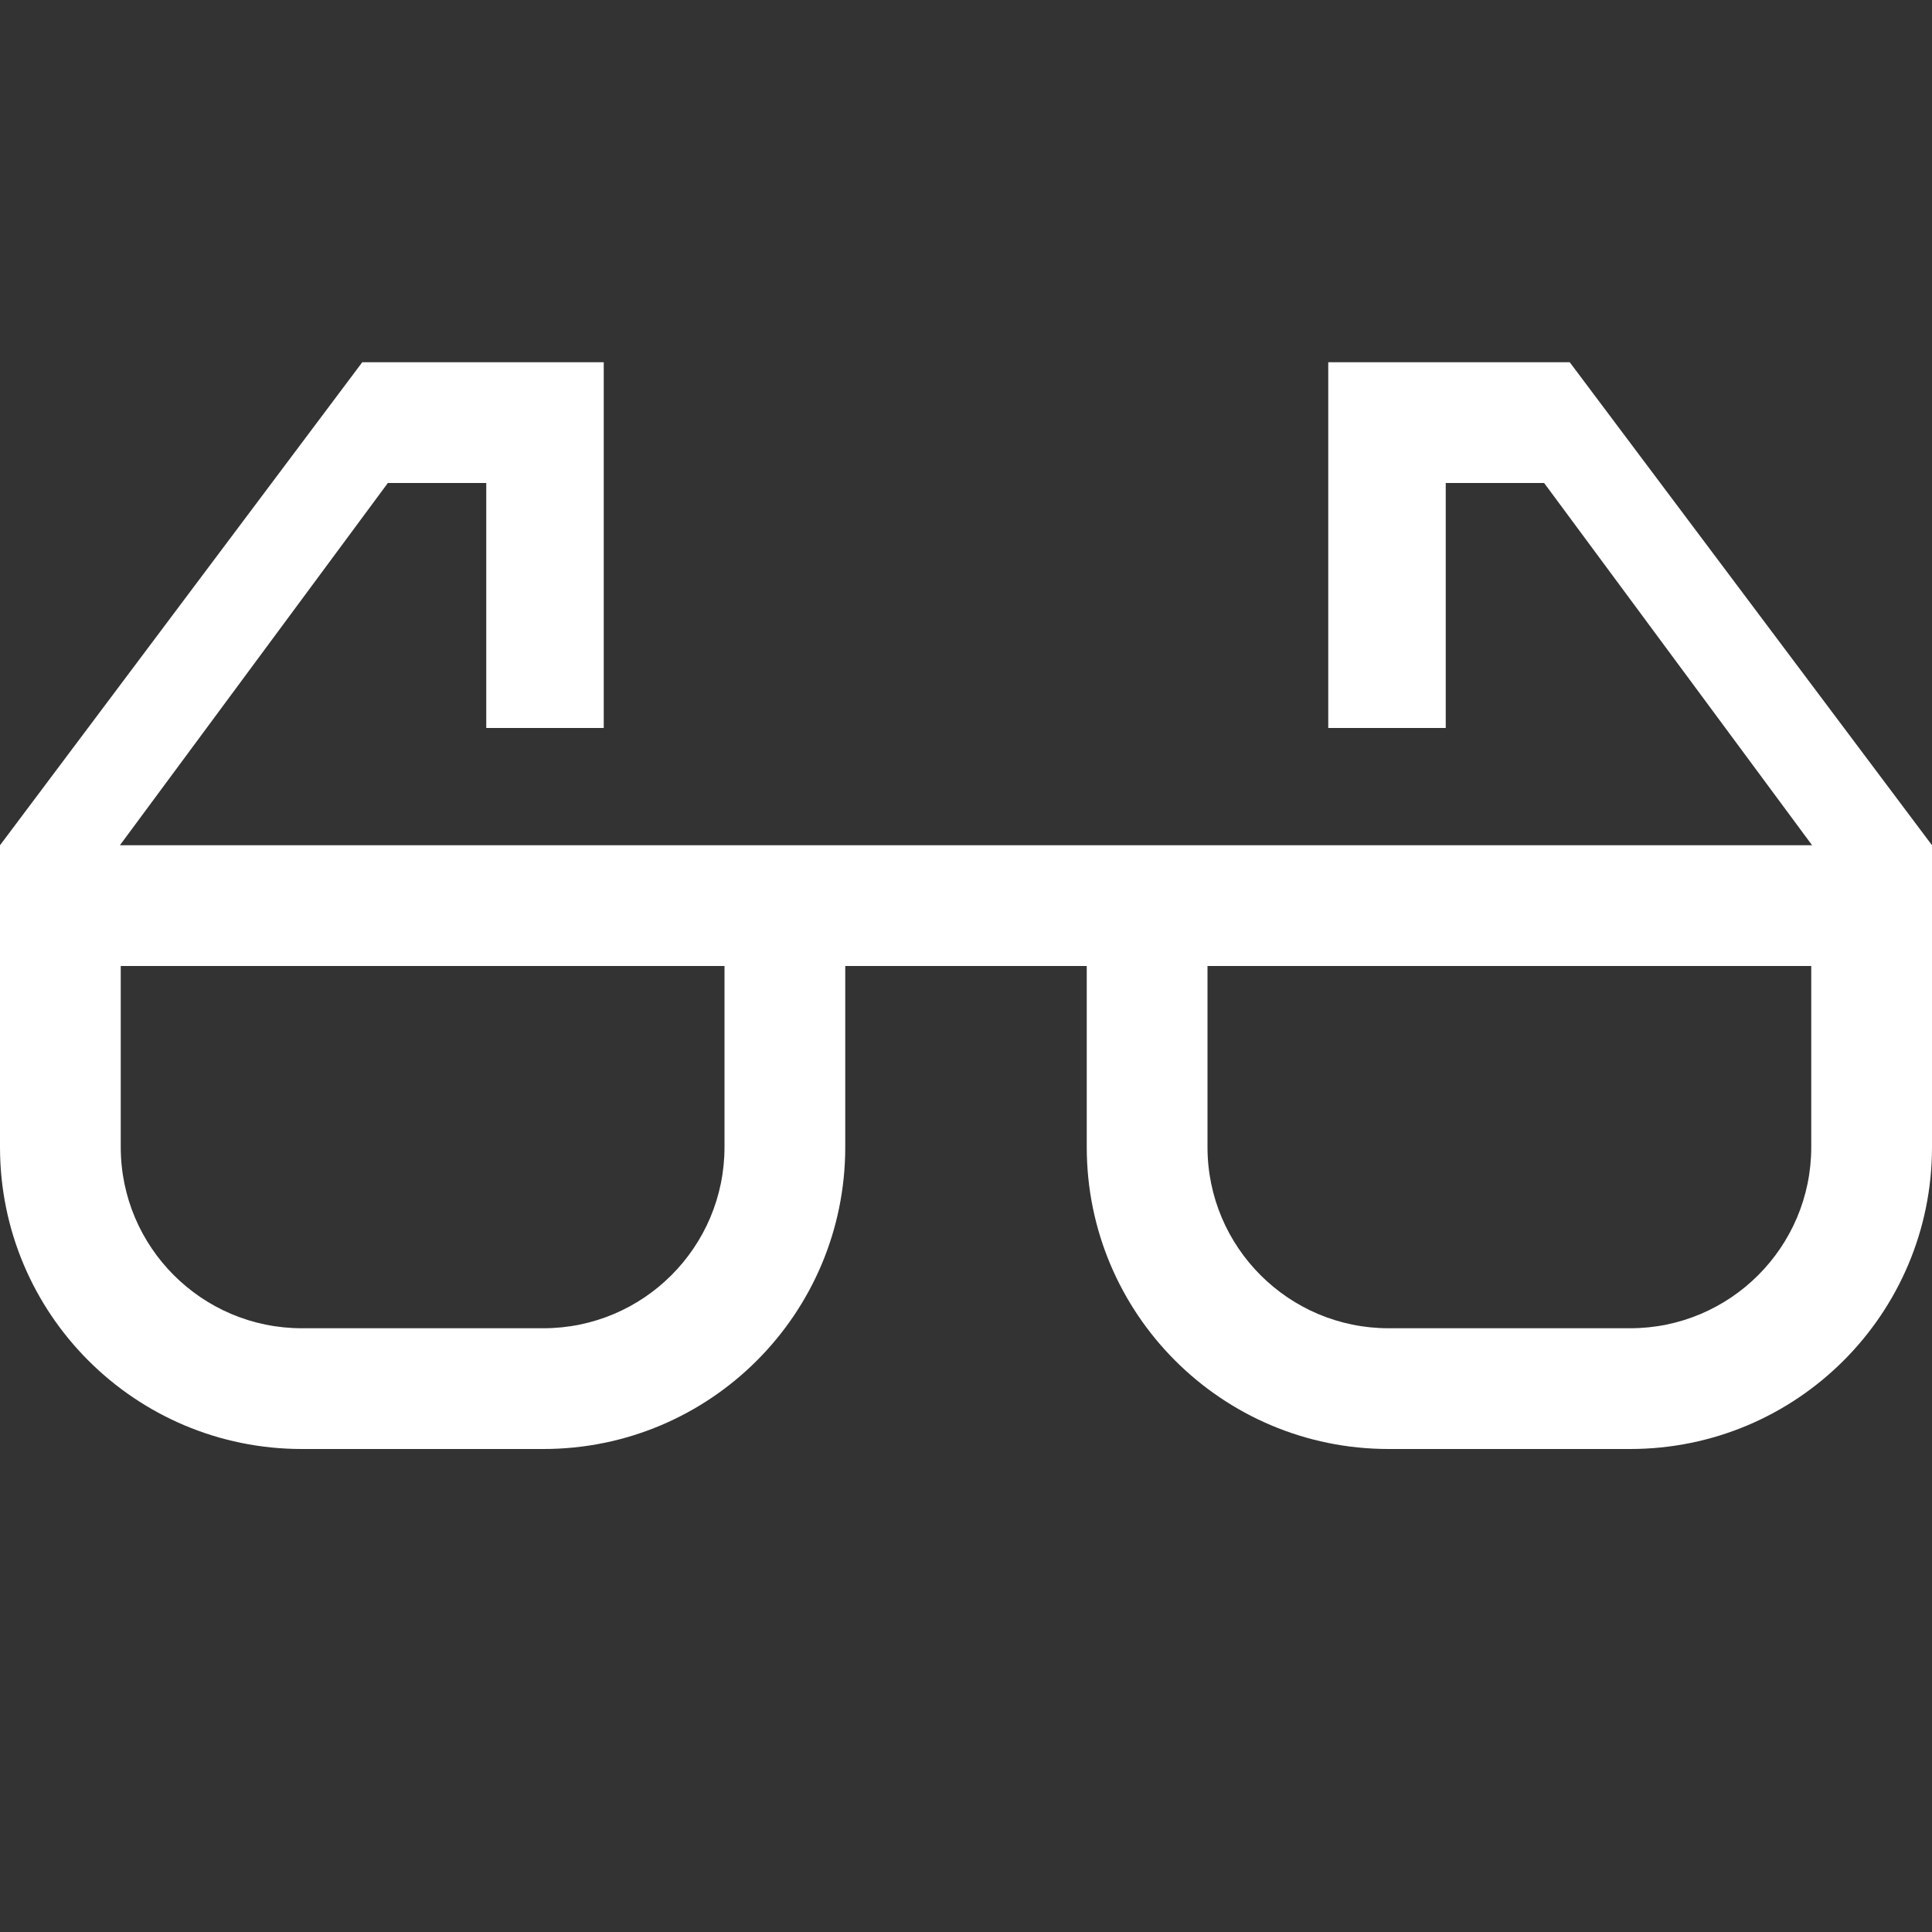 <svg xmlns="http://www.w3.org/2000/svg" xmlns:xlink="http://www.w3.org/1999/xlink" xmlns:sketch="http://www.bohemiancoding.com/sketch/ns" width="64px" height="64px" viewBox="0 0 16 16" version="1.1">
    <rect x="0" y="0" width="16" height="16" fill="#333333" stroke="none"/>
    <title>151 Glasses</title>
    <description>Created with Sketch (http://www.bohemiancoding.com/sketch)</description>
    <defs/>
    <g id="Icons with numbers" stroke="none" stroke-width="1" fill="none" fill-rule="evenodd">
        <g id="Group" transform="translate(-288, -384)" fill="#FFFFFF">
            <path d="M288.993,391 L295,391 L297,391 L303.007,391 L300.788,388 L299.973,388 L299.973,390.029 L299,390.029 L299,388 L299,387 L301,387 L304,391 L304,392 L304,393.5 C304,394.881 302.881,396 301.5,396 L299.5,396 C298.119,396 297,394.881 297,393.5 L297,392 L295,392 L295,393.5 C295,394.881 293.881,396 292.5,396 L290.5,396 C289.119,396 288,394.881 288,393.5 L288,392 L288,391 L291,387 L293,387 L293,388 L293,390.029 L292.027,390.029 L292.027,388 L291.212,388 Z M298,393.5 C298,394.328 298.672,395 299.5,395 L301.5,395 C302.328,395 303,394.328 303,393.5 L303,392 L298,392 Z M289,393.5 C289,394.328 289.672,395 290.5,395 L292.5,395 C293.328,395 294,394.328 294,393.5 L294,392 L289,392 Z M289,393.5" id="Rectangle 224 copy"/>
        </g>
    </g>
</svg>